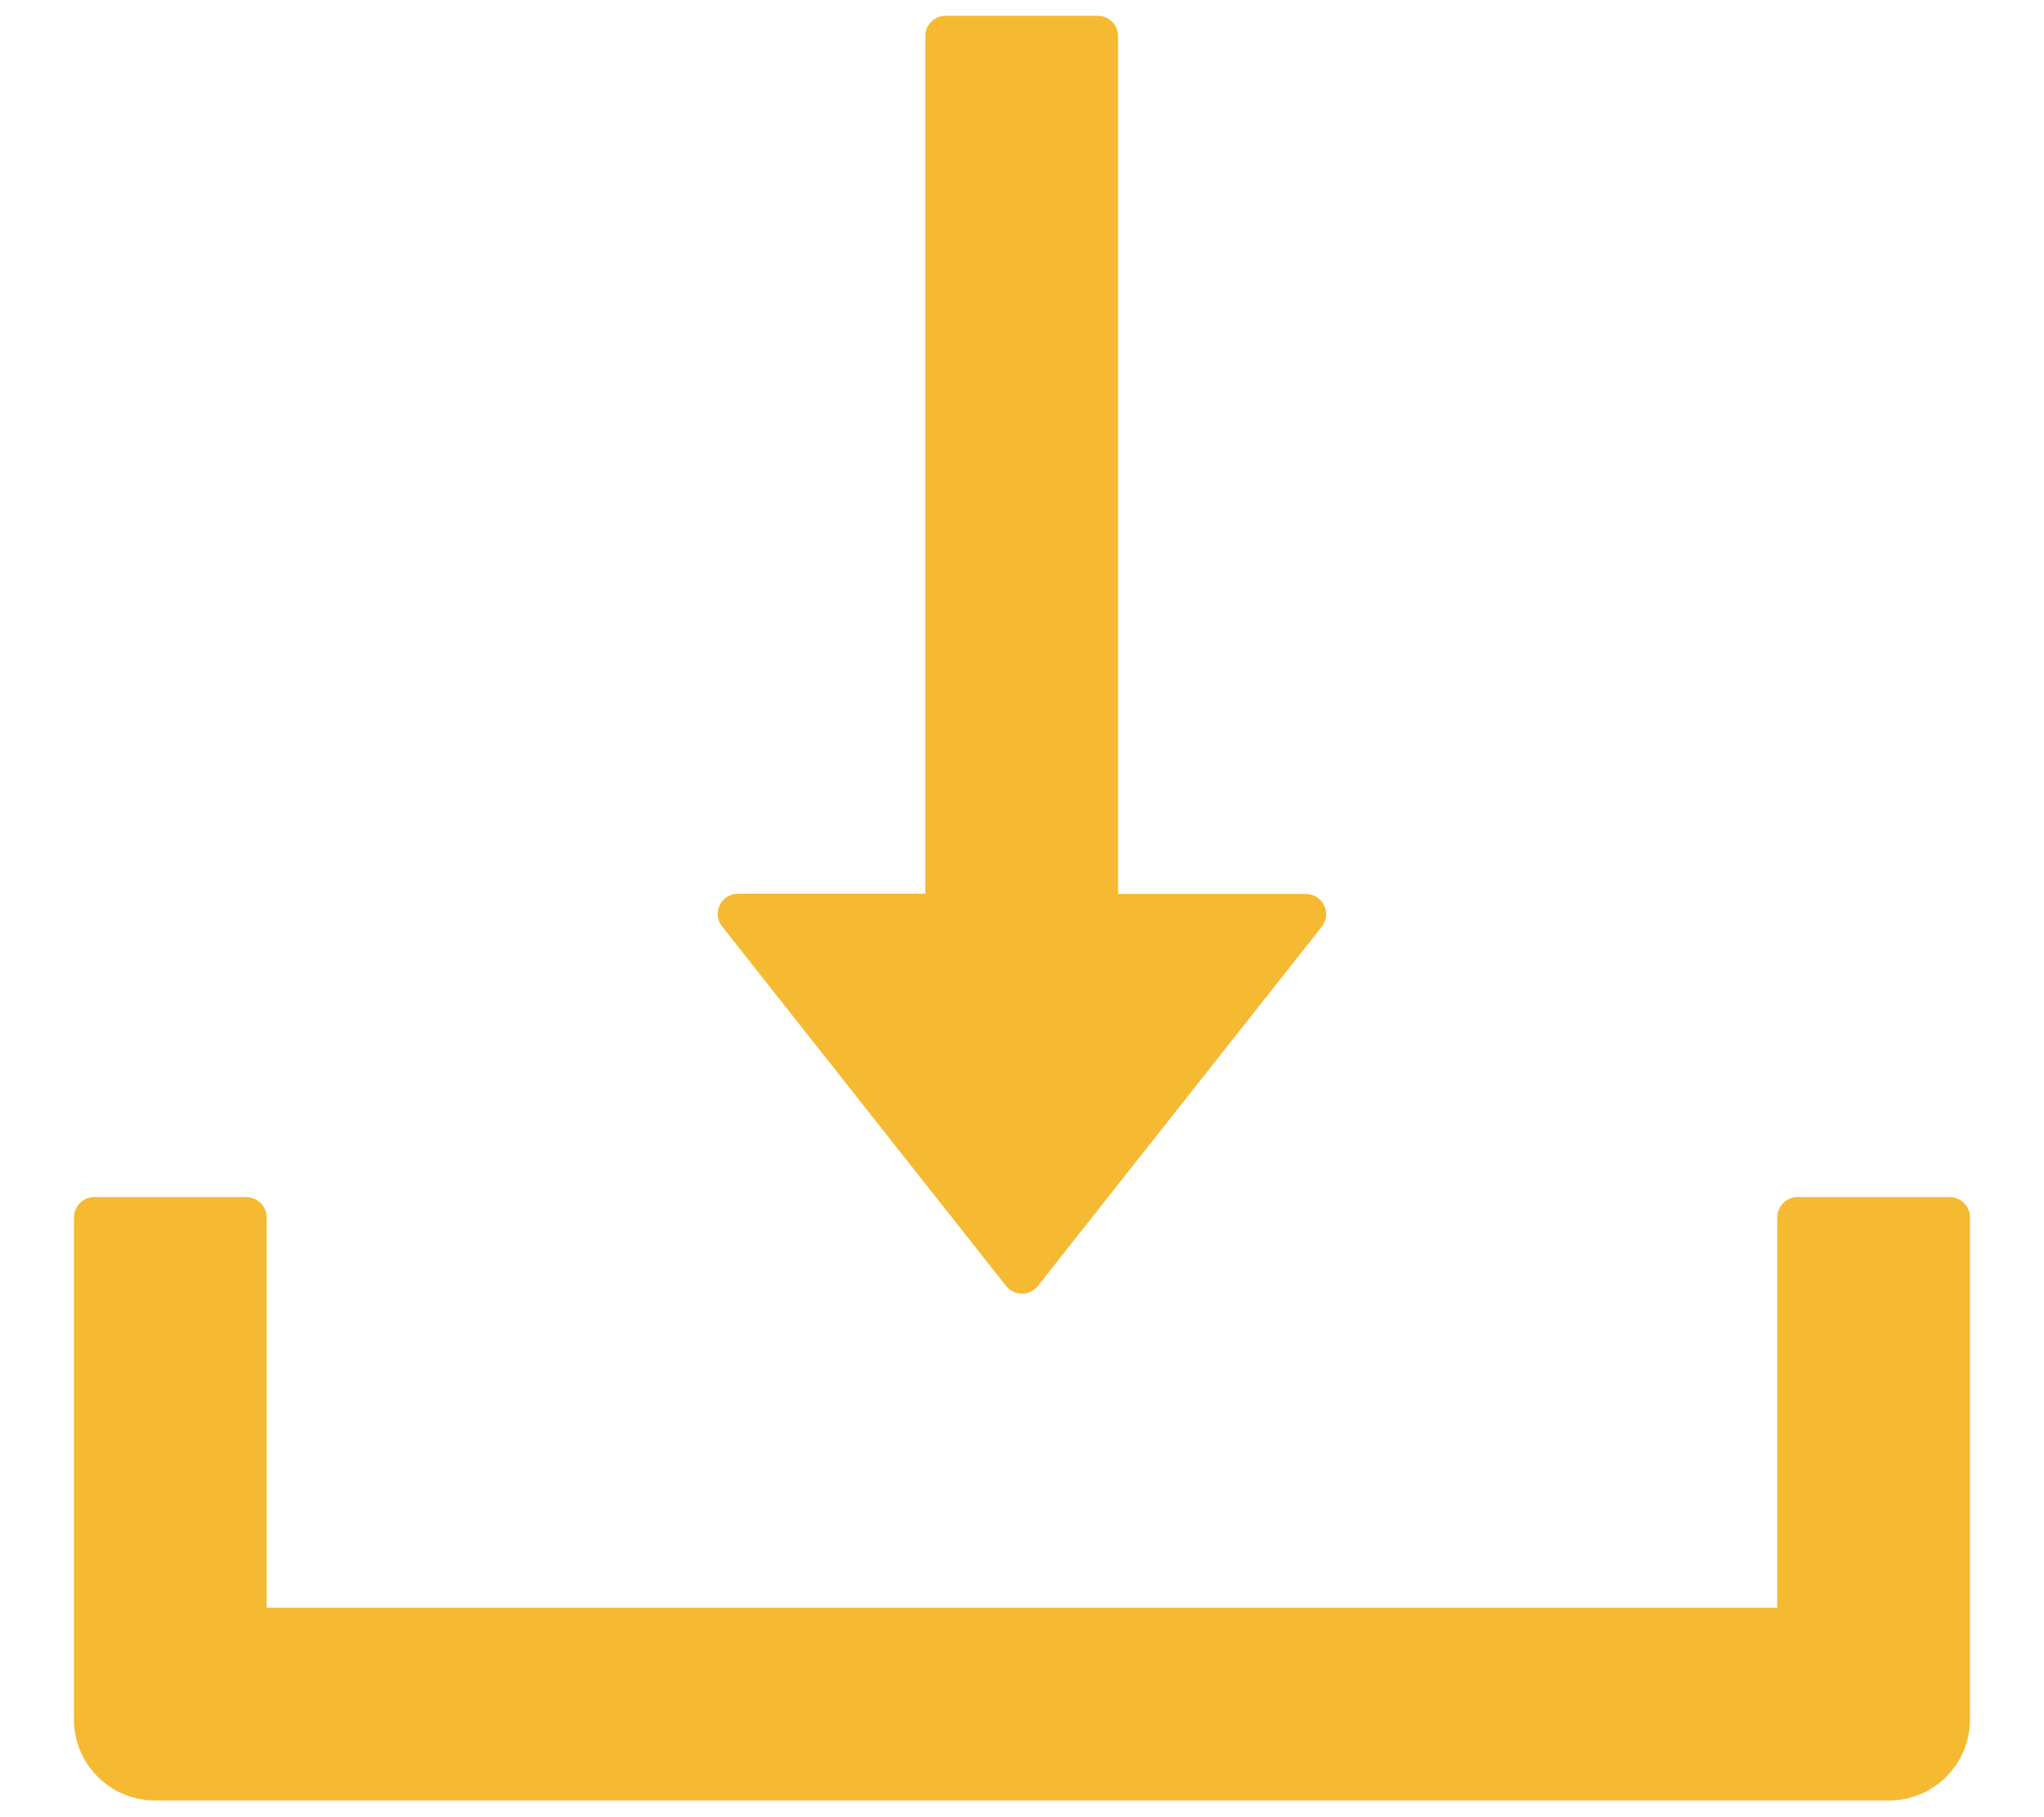<svg xmlns="http://www.w3.org/2000/svg" width="18" height="16" viewBox="0 0 18 16" fill="none">
<path d="M8.859 11.322C8.876 11.343 8.897 11.36 8.921 11.372C8.946 11.384 8.972 11.39 9 11.39C9.027 11.39 9.053 11.384 9.078 11.372C9.102 11.36 9.123 11.343 9.14 11.322L11.64 8.159C11.732 8.043 11.649 7.871 11.5 7.871H9.846V0.317C9.846 0.219 9.765 0.139 9.667 0.139H8.328C8.229 0.139 8.149 0.219 8.149 0.317V7.869H6.5C6.35 7.869 6.267 8.04 6.359 8.157L8.859 11.322ZM17.169 10.54H15.83C15.732 10.54 15.651 10.621 15.651 10.719V14.156H2.348V10.719C2.348 10.621 2.267 10.54 2.169 10.54H0.83C0.732 10.54 0.651 10.621 0.651 10.719V15.139C0.651 15.534 0.971 15.853 1.366 15.853H16.634C17.029 15.853 17.348 15.534 17.348 15.139V10.719C17.348 10.621 17.267 10.54 17.169 10.54Z" fill="#F5BA31"/>
</svg>